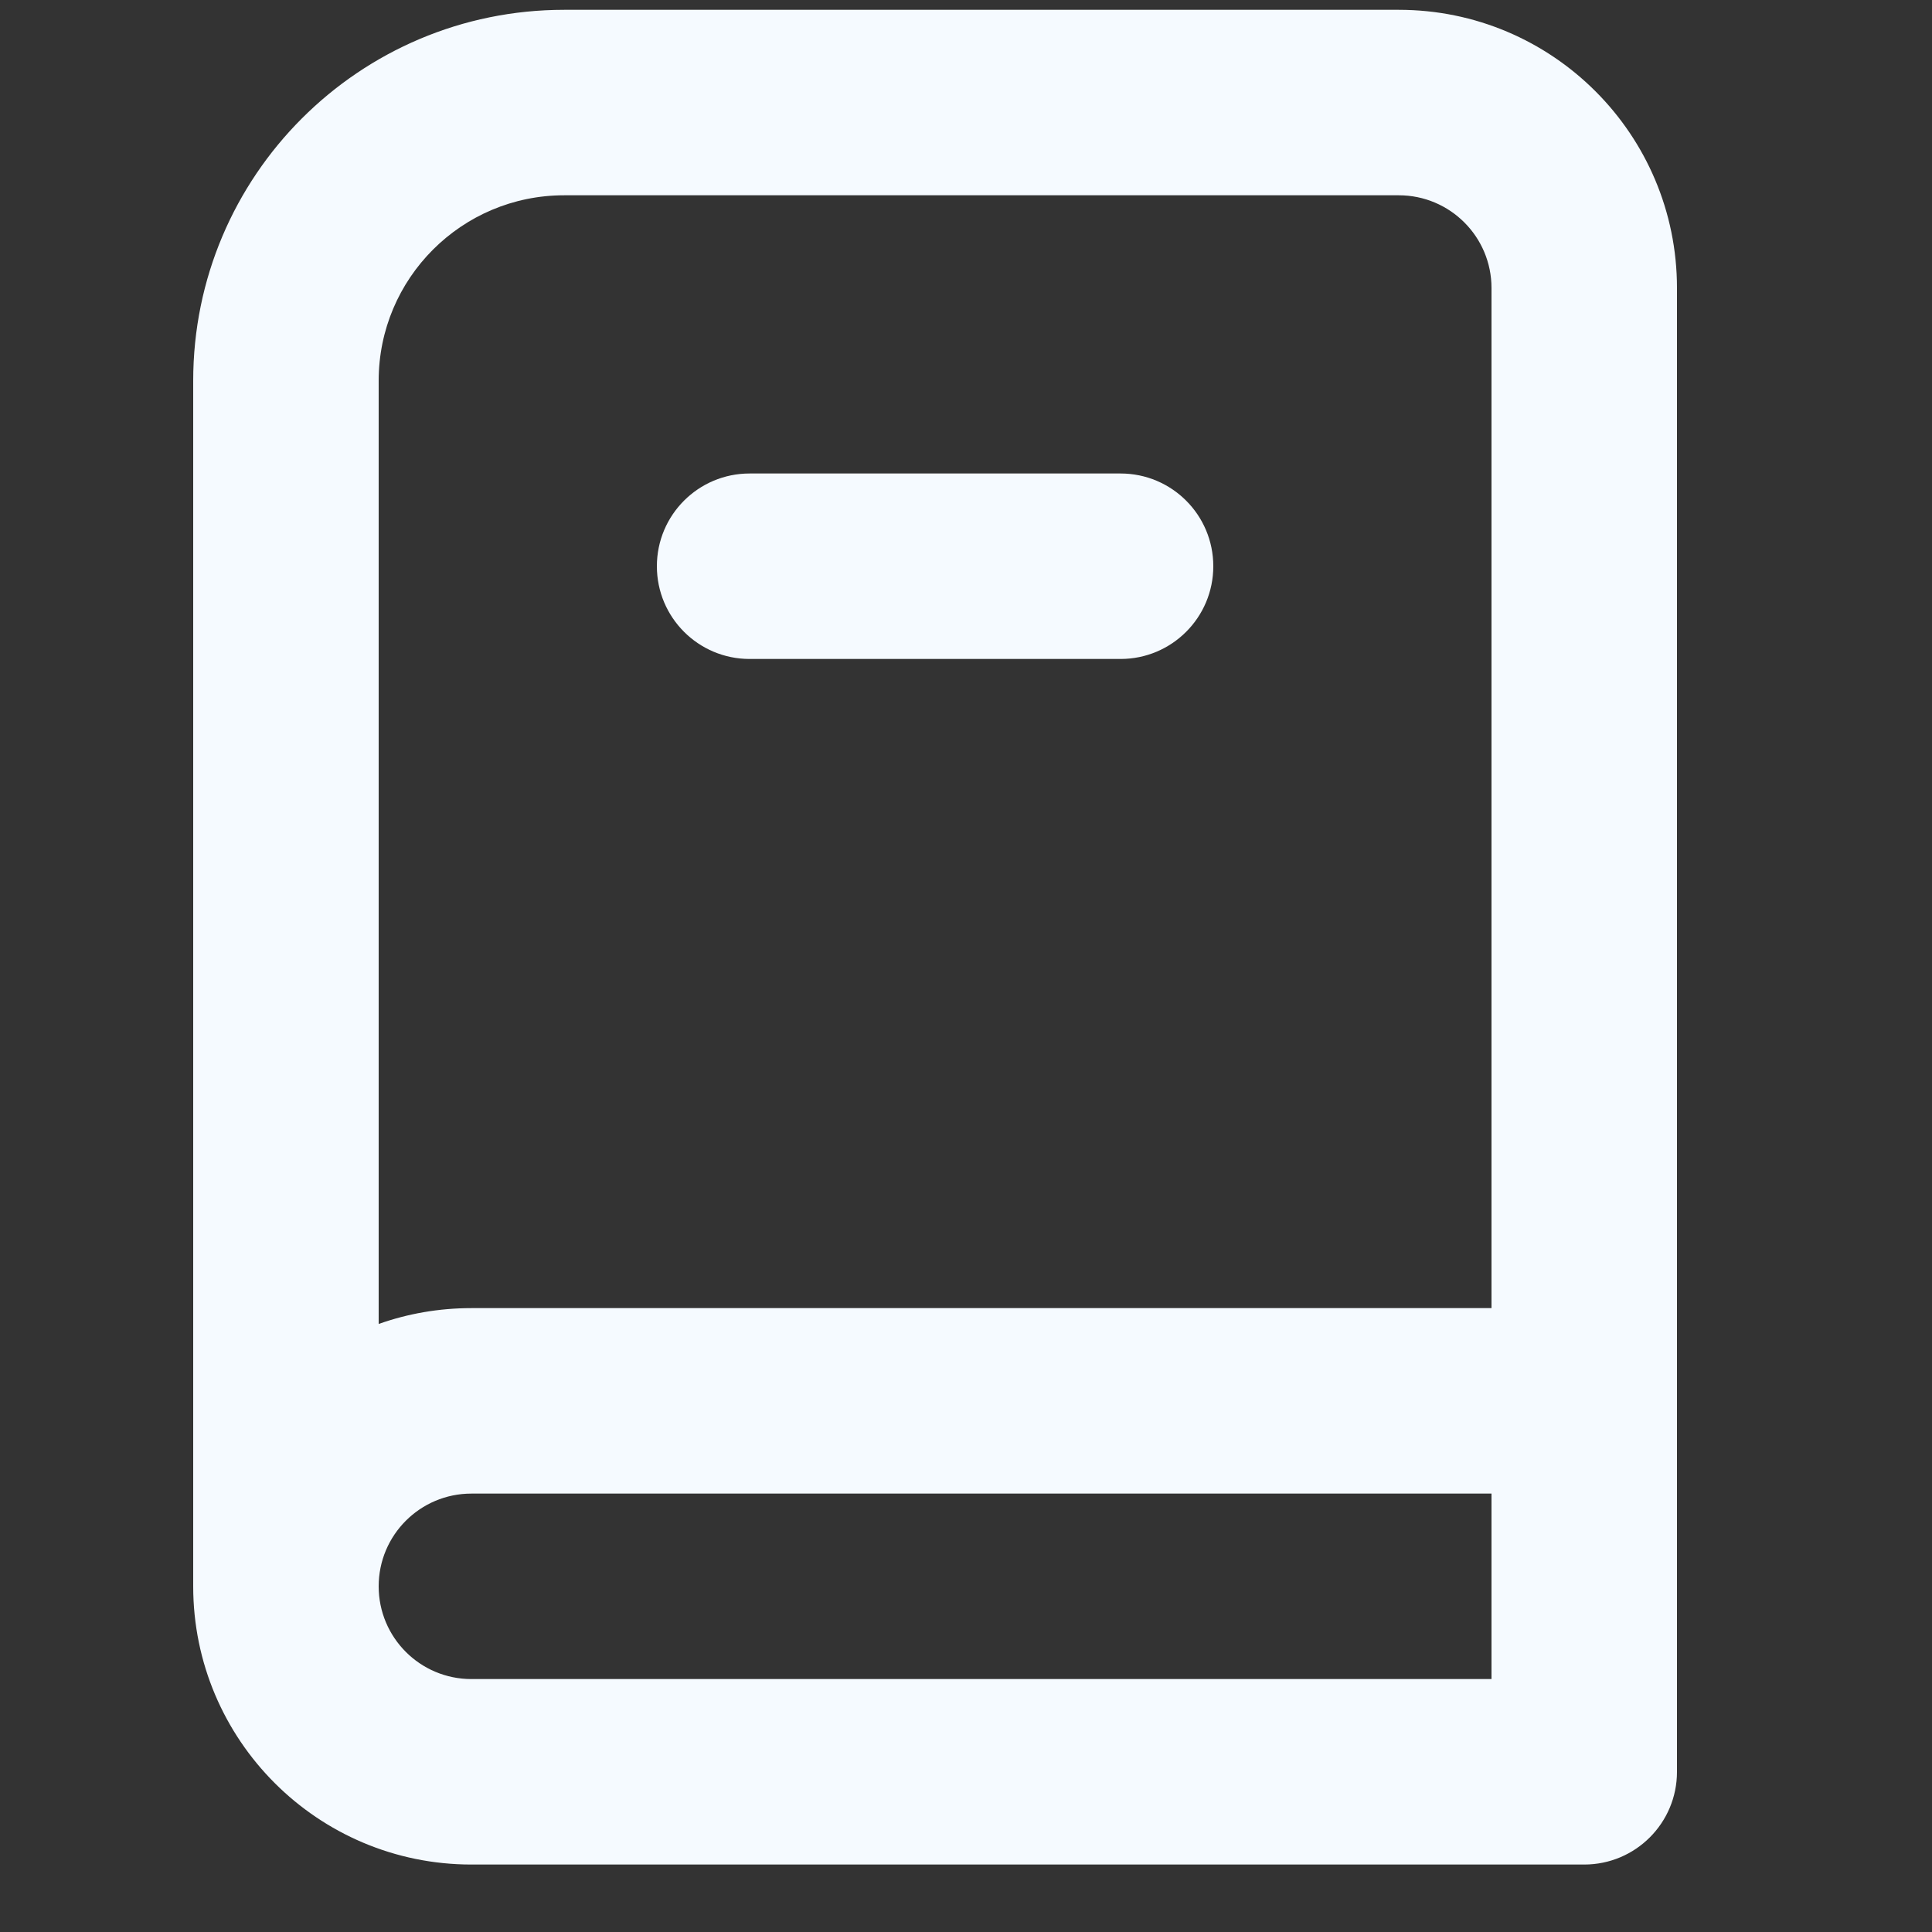 <svg width="25" height="25" viewBox="0 0 25 25" fill="none" xmlns="http://www.w3.org/2000/svg">
<rect x="0" y="0" width="25" height="25" fill="#333333" stroke="none"/>
<g id="Libro">
<path id="Vector" fill-rule="evenodd" clip-rule="evenodd" d="M2.5 4.927C2.5 2.276 4.649 0.127 7.3 0.127H18.1C20.088 0.127 21.7 1.739 21.7 3.727V22.927C21.7 23.59 21.163 24.127 20.5 24.127H6.1C4.112 24.127 2.5 22.515 2.5 20.527V4.927ZM4.9 17.132V4.927C4.9 3.601 5.975 2.527 7.3 2.527H18.1C18.763 2.527 19.3 3.064 19.3 3.727V16.927H6.1C5.679 16.927 5.275 16.999 4.9 17.132ZM19.3 19.327H6.1C5.437 19.327 4.9 19.864 4.9 20.527C4.9 21.19 5.437 21.727 6.1 21.727H19.3V19.327ZM8.5 7.327C8.5 6.664 9.037 6.127 9.7 6.127H14.5C15.163 6.127 15.7 6.664 15.7 7.327C15.7 7.99 15.163 8.527 14.5 8.527H9.7C9.037 8.527 8.5 7.99 8.5 7.327Z" fill="#F5FAFF"/>
</g>
</svg>
